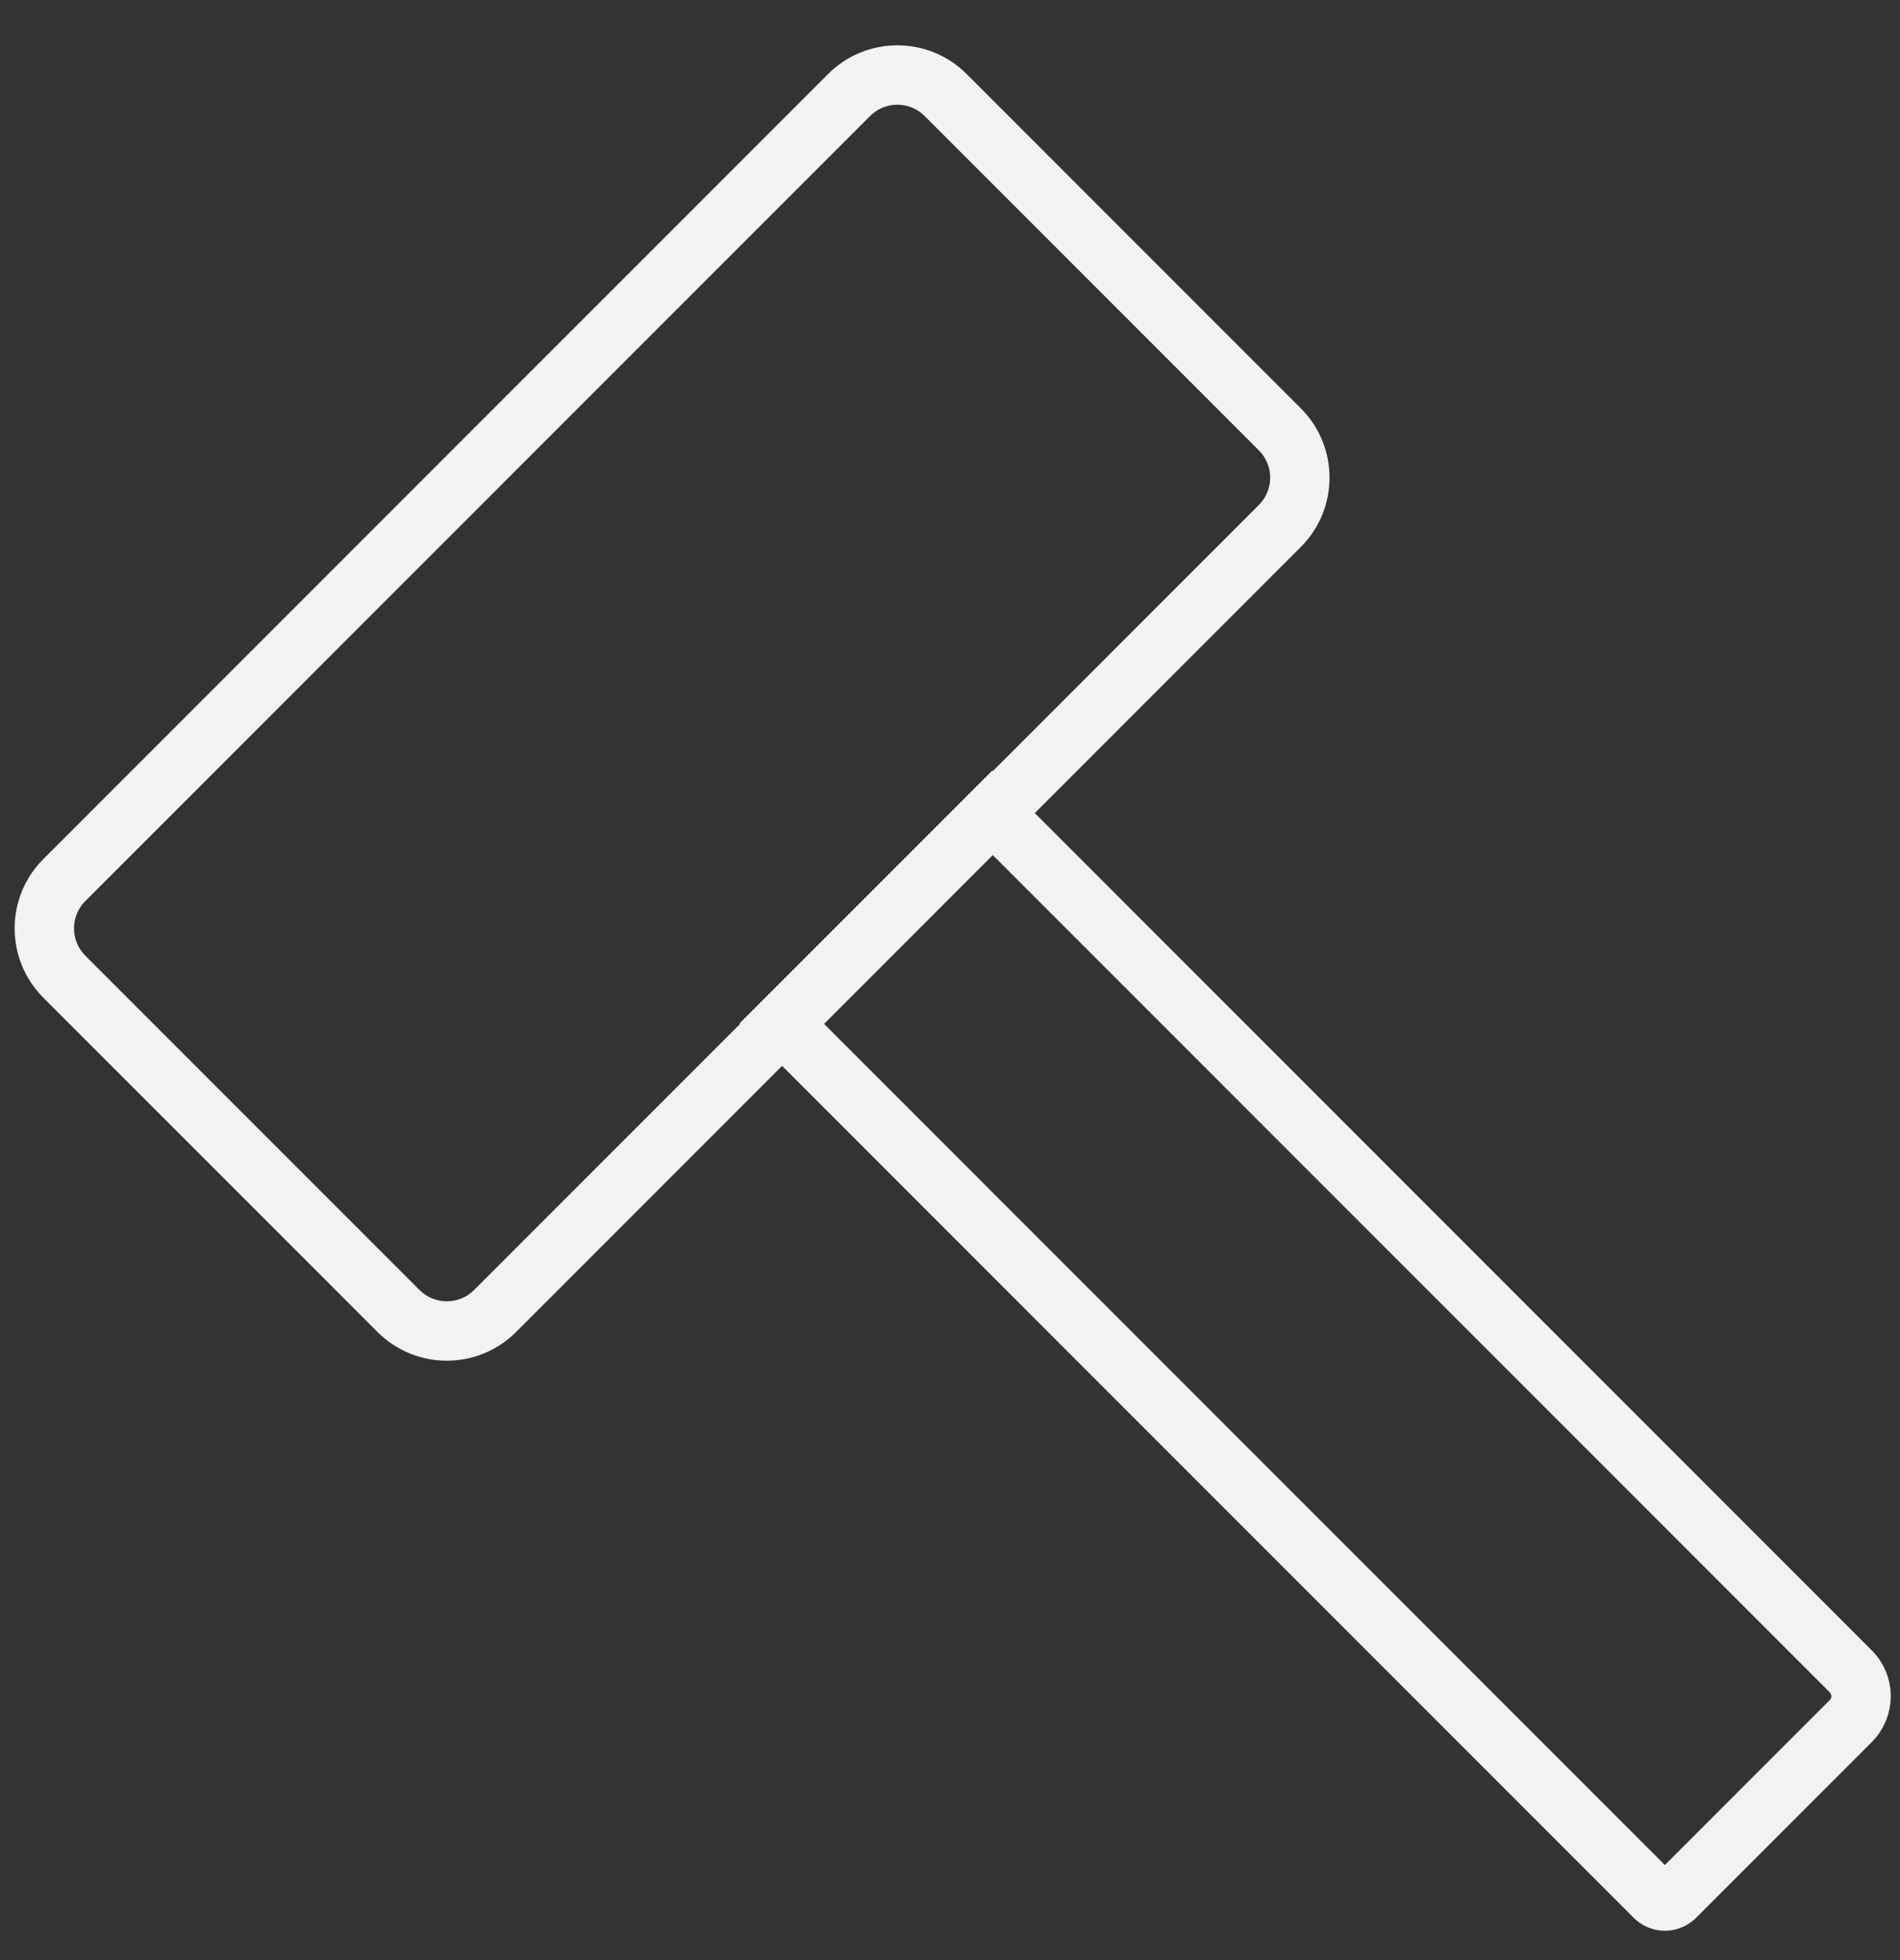 <svg width="32" height="33" viewBox="0 0 32 33" version="1.1" xmlns="http://www.w3.org/2000/svg" xmlns:xlink="http://www.w3.org/1999/xlink" xmlns:figma="http://www.figma.com/figma/ns">
<rect x="0" y="0" width="32" height="33" fill="#333333" stroke="none"/>
<title>Group</title>
<desc>Created using Figma</desc>
<g id="Canvas" transform="translate(585 -1940)" figma:type="canvas">
<g id="Group" figma:type="frame">
<g id="Vector" figma:type="vector">
<use xlink:href="#path0_stroke" transform="matrix(0.707 -0.707 0.707 0.707 -584.73 1955.63)" fill="#F1F2F2"/>
</g>
<g id="Vector" figma:type="vector">
<use xlink:href="#path1_stroke" transform="matrix(0.707 0.707 -0.707 0.707 -568.288 1953.68)" fill="#F1F2F2"/>
</g>
</g>
</g>
<defs>
<path id="path0_stroke" d="M 1.151 0.5L 19.845 0.5L 19.845 -0.5L 1.151 -0.5L 1.151 0.5ZM 19.845 0.5C 20.204 0.5 20.495 0.791 20.495 1.151L 21.495 1.151C 21.495 0.239 20.756 -0.5 19.845 -0.5L 19.845 0.5ZM 20.495 1.151L 20.495 9.111L 21.495 9.111L 21.495 1.151L 20.495 1.151ZM 20.495 9.111C 20.495 9.471 20.204 9.762 19.845 9.762L 19.845 10.762C 20.756 10.762 21.495 10.023 21.495 9.111L 20.495 9.111ZM 19.845 9.762L 1.151 9.762L 1.151 10.762L 19.845 10.762L 19.845 9.762ZM 1.151 9.762C 0.791 9.762 0.5 9.471 0.5 9.111L -0.5 9.111C -0.5 10.023 0.239 10.762 1.151 10.762L 1.151 9.762ZM 0.5 9.111L 0.5 1.151L -0.5 1.151L -0.5 9.111L 0.5 9.111ZM 0.5 1.151C 0.5 0.791 0.791 0.5 1.151 0.5L 1.151 -0.5C 0.239 -0.5 -0.5 0.239 -0.5 1.151L 0.5 1.151Z"/>
<path id="path1_stroke" d="M 6.16088e-07 1.97148e-05L 6.16088e-07 -0.5L -0.5 -0.5L -0.5 1.97148e-05L 6.16088e-07 1.97148e-05ZM 20.45 1.97148e-05L 20.45 -0.5L 20.45 1.97148e-05ZM 21.043 0.592L 21.543 0.592L 21.043 0.592ZM 21.043 4.778L 21.543 4.778L 21.043 4.778ZM 20.8 5.02L 20.8 5.52L 20.8 5.02ZM 6.16088e-07 5.02L -0.5 5.02L -0.5 5.52L 6.16088e-07 5.52L 6.16088e-07 5.02ZM 6.16088e-07 0.5L 20.45 0.5L 20.45 -0.5L 6.16088e-07 -0.5L 6.16088e-07 0.5ZM 20.45 0.5C 20.475 0.5 20.498 0.51 20.516 0.527L 21.223 -0.18C 21.018 -0.385 20.74 -0.5 20.45 -0.5L 20.45 0.5ZM 20.516 0.527C 20.533 0.544 20.543 0.568 20.543 0.592L 21.543 0.592C 21.543 0.302 21.427 0.025 21.223 -0.18L 20.516 0.527ZM 20.543 0.592L 20.543 4.778L 21.543 4.778L 21.543 0.592L 20.543 0.592ZM 20.543 4.778C 20.543 4.709 20.57 4.644 20.618 4.596L 21.325 5.303C 21.464 5.163 21.543 4.975 21.543 4.778L 20.543 4.778ZM 20.618 4.596C 20.666 4.547 20.732 4.52 20.8 4.52L 20.8 5.52C 20.997 5.52 21.186 5.442 21.325 5.303L 20.618 4.596ZM 20.8 4.52L 6.16088e-07 4.52L 6.16088e-07 5.52L 20.8 5.52L 20.8 4.52ZM 0.5 5.02L 0.5 1.97148e-05L -0.5 1.97148e-05L -0.5 5.02L 0.5 5.02Z"/>
</defs>
</svg>
